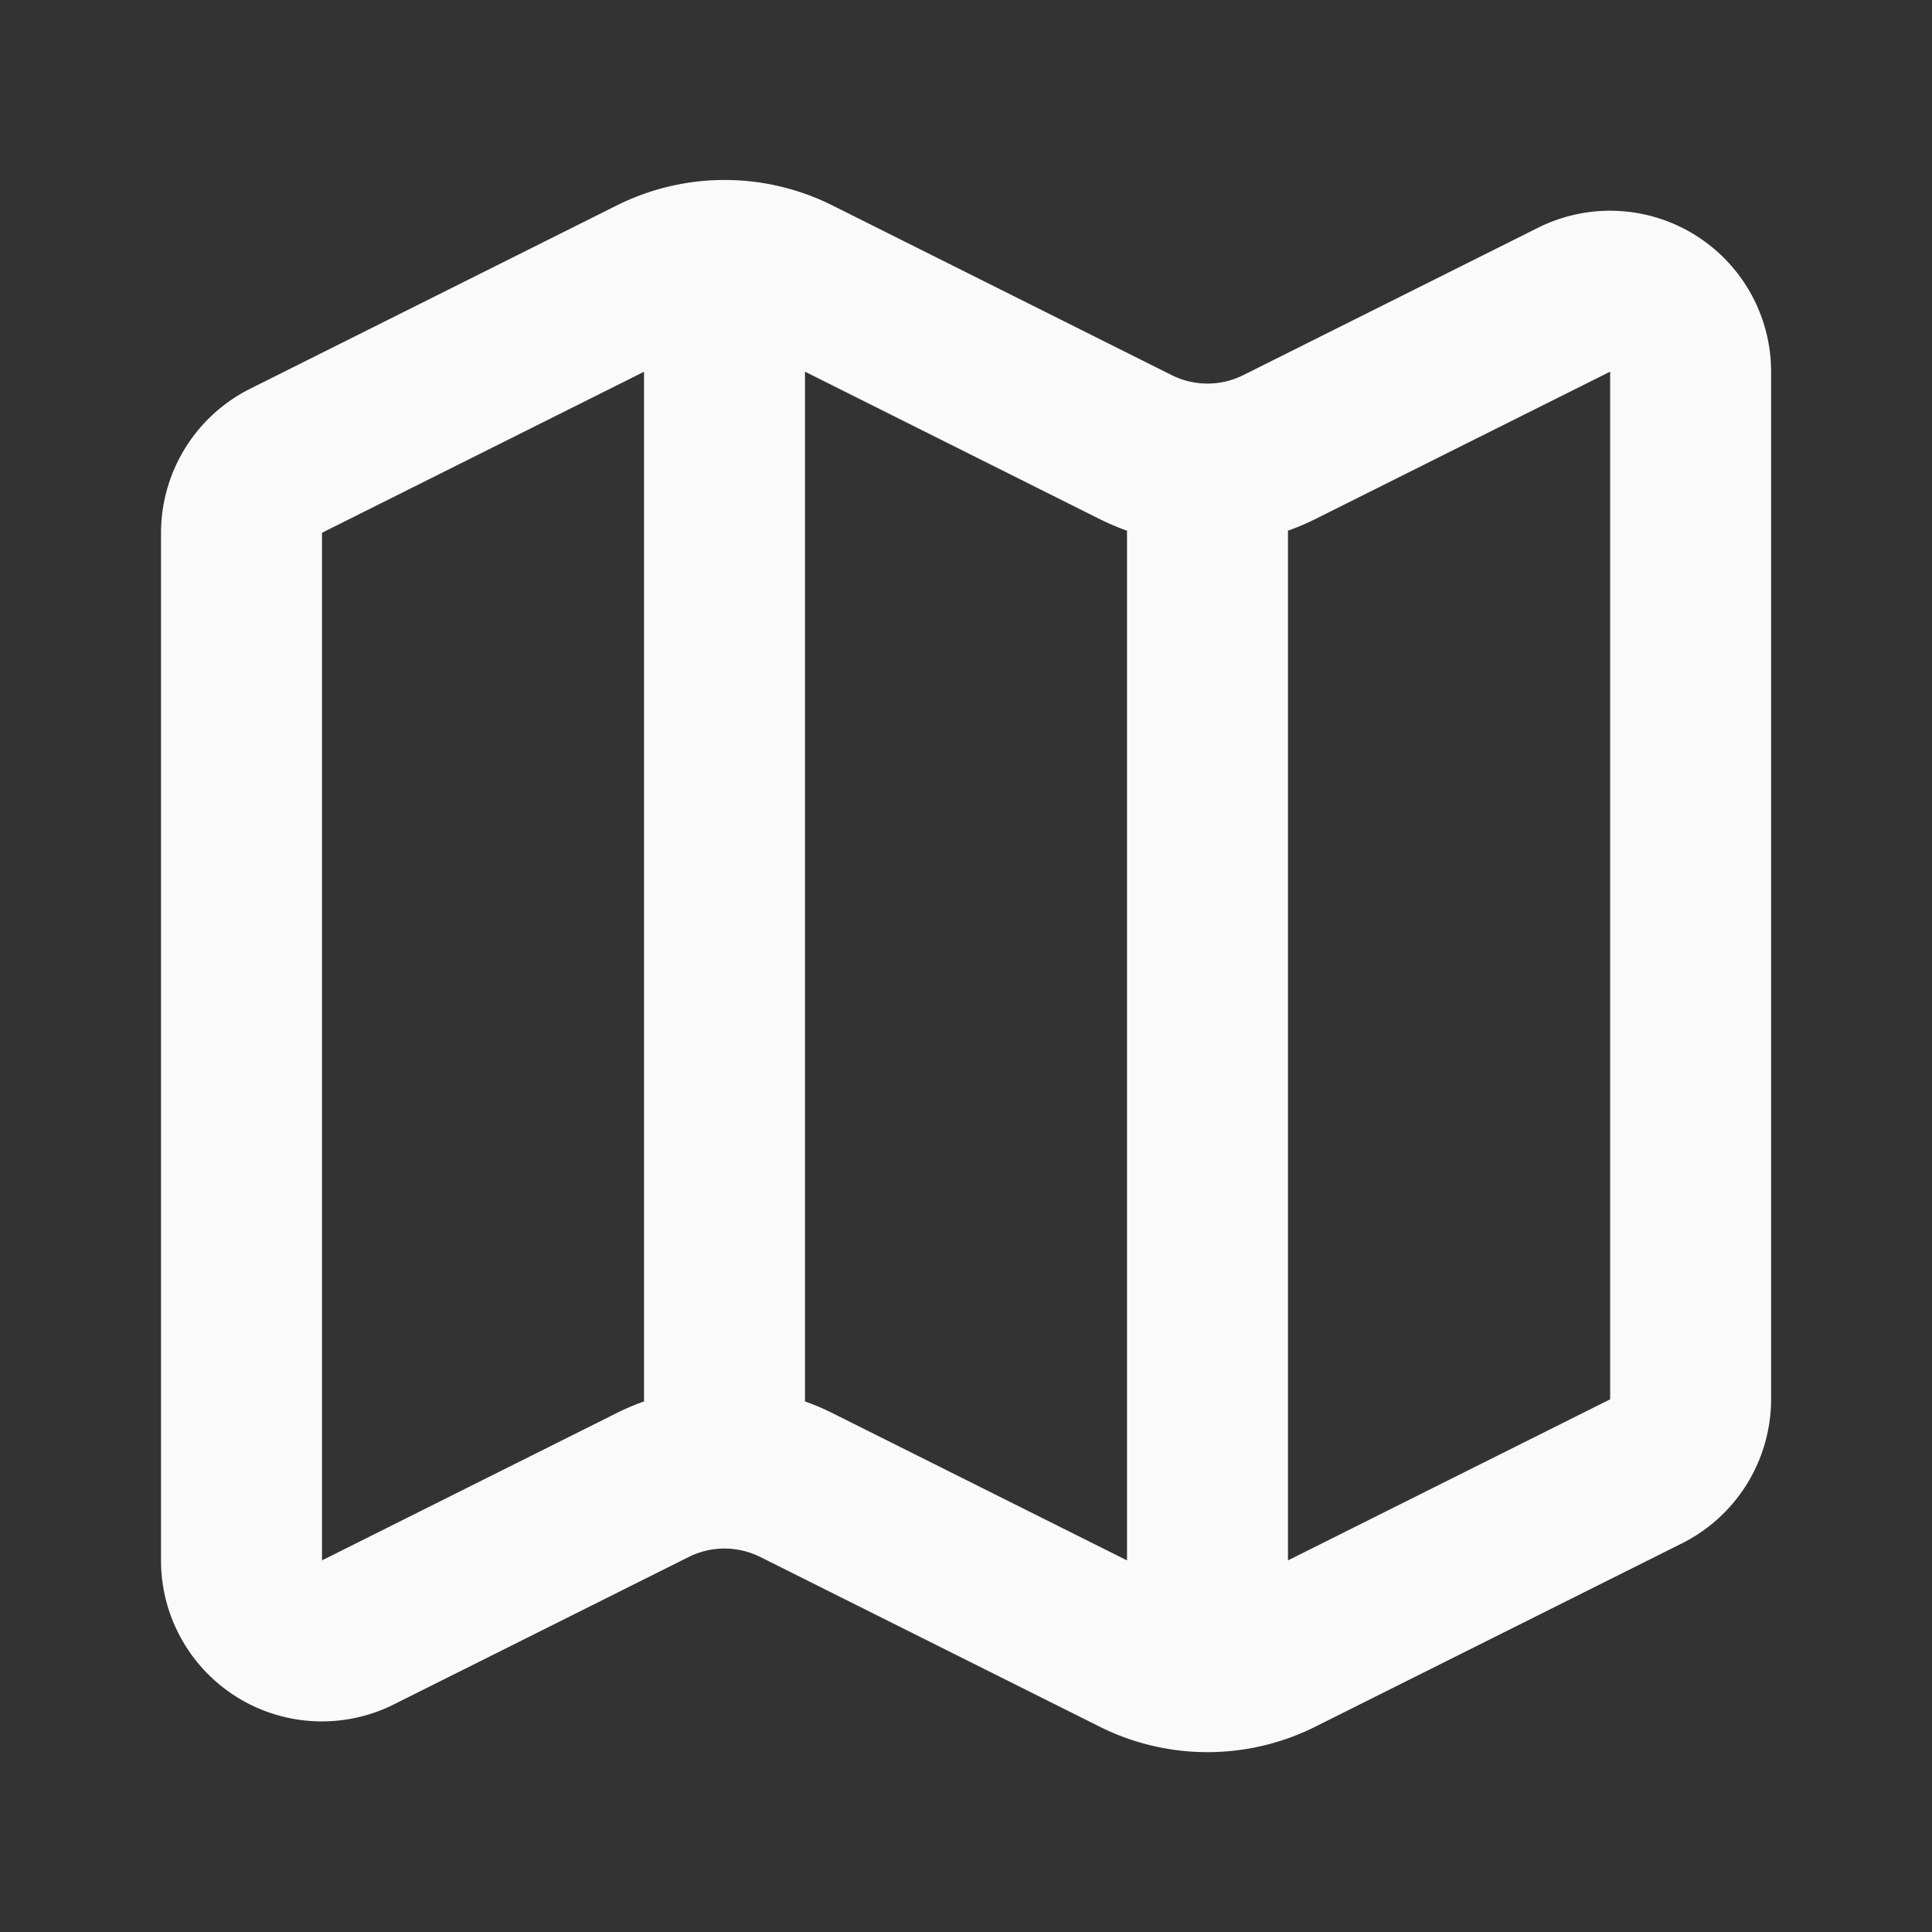 <svg xmlns="http://www.w3.org/2000/svg" width="16" height="16" fill="none" viewBox="0 0 16 16"><rect x="0" y="0" width="16" height="16" fill="#333333" stroke="none"/><path stroke="#fafafa" stroke-linecap="round" stroke-linejoin="round" stroke-width="1.333" d="M9.404 3.702a1.33 1.33 0 0 0 1.192 0l2.44-1.22a.667.667 0 0 1 .965.597v8.51a.67.67 0 0 1-.369.596l-3.036 1.518a1.33 1.33 0 0 1-1.192 0l-2.808-1.404a1.33 1.33 0 0 0-1.192 0l-2.44 1.22A.666.666 0 0 1 2 12.92V4.412a.67.67 0 0 1 .369-.596l3.036-1.518a1.33 1.33 0 0 1 1.192 0ZM10 3.843v10M6 2.157v10"/></svg>